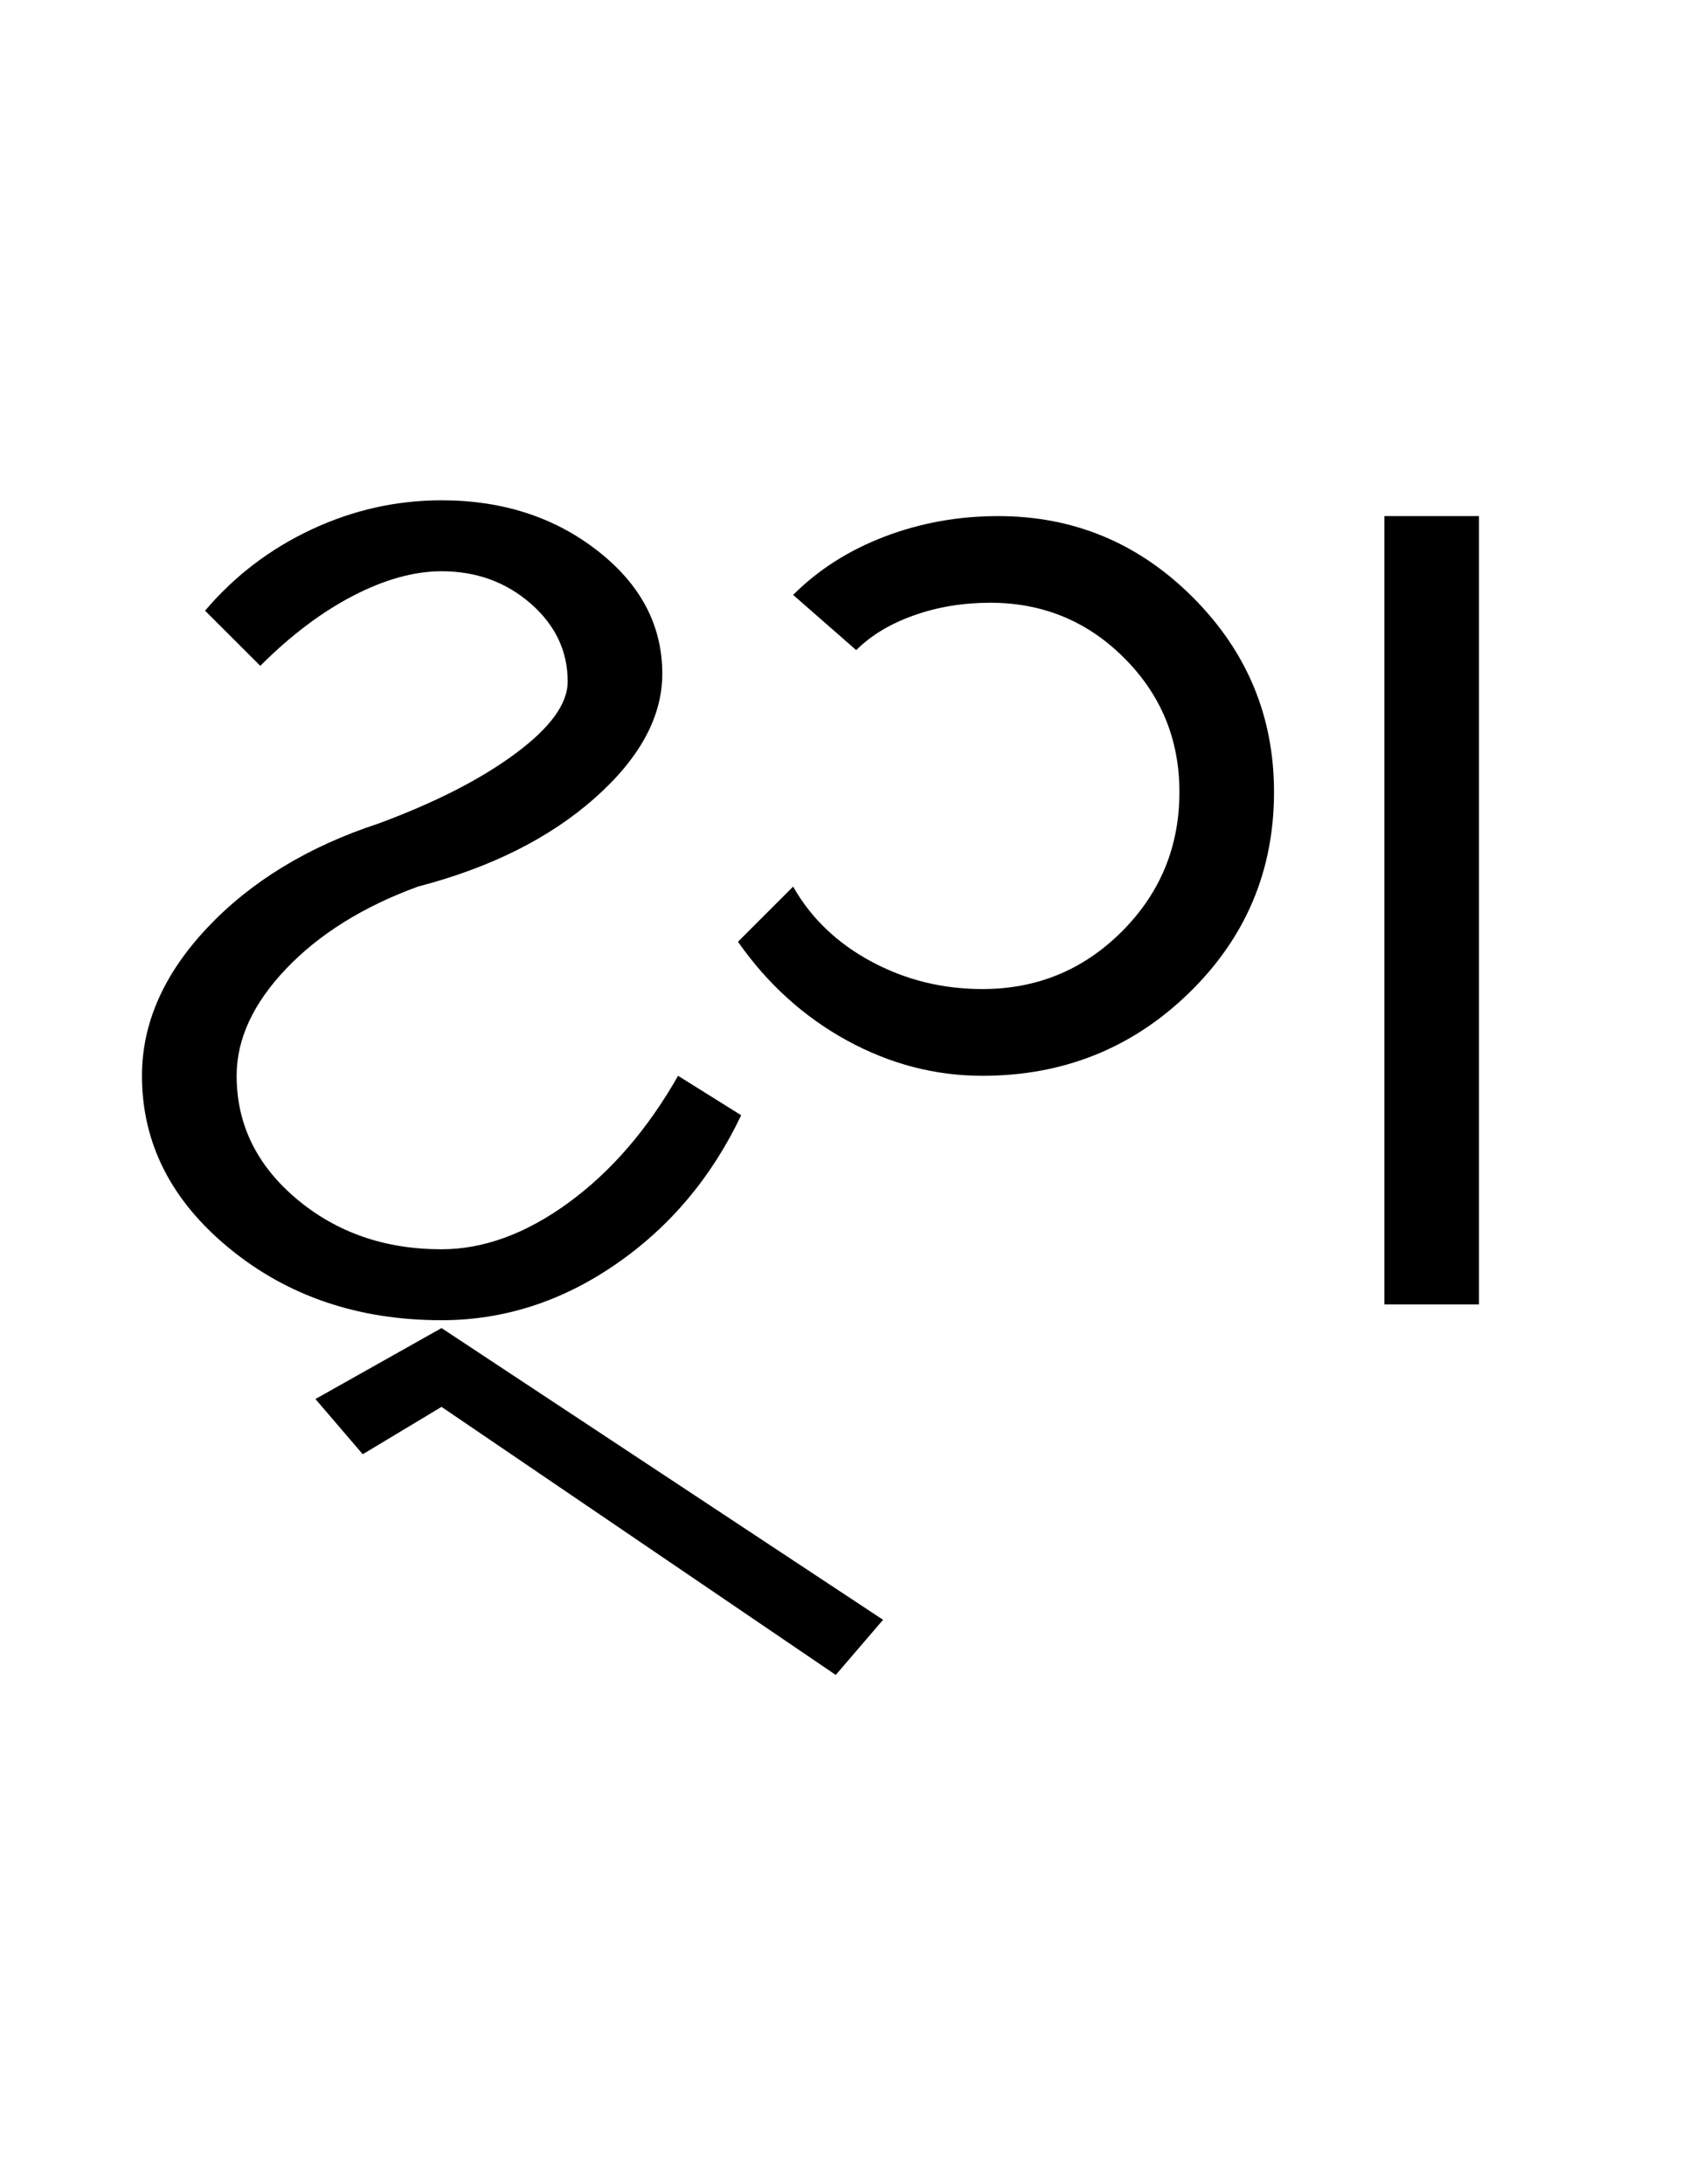 <?xml version="1.0" encoding="UTF-8"?>
<svg xmlns="http://www.w3.org/2000/svg" xmlns:xlink="http://www.w3.org/1999/xlink" width="331.949pt" height="425.75pt" viewBox="0 0 331.949 425.75" version="1.1">
<defs>
<g>
<symbol overflow="visible" id="glyph0-0">
<path style="stroke:none;" d="M 8.297 0 L 8.297 -170.562 L 75.297 -170.562 L 75.297 0 Z M 16.594 -8.297 L 67 -8.297 L 67 -162.266 L 16.594 -162.266 Z M 16.594 -8.297 "/>
</symbol>
<symbol overflow="visible" id="glyph0-1">
<path style="stroke:none;" d="M 70.062 3.078 C 53.883 3.078 40.109 -1.582 28.734 -10.906 C 17.359 -20.227 11.672 -31.445 11.672 -44.562 C 11.672 -54.801 15.922 -64.426 24.422 -73.438 C 32.93 -82.457 44.051 -89.223 57.781 -93.734 C 68.844 -97.828 77.754 -102.383 84.516 -107.406 C 91.273 -112.426 94.656 -117.086 94.656 -121.391 C 94.656 -127.336 92.25 -132.41 87.438 -136.609 C 82.625 -140.805 76.832 -142.906 70.062 -142.906 C 64.738 -142.906 59.004 -141.316 52.859 -138.141 C 46.711 -134.961 40.672 -130.406 34.734 -124.469 L 23.969 -135.219 C 29.707 -141.977 36.625 -147.254 44.719 -151.047 C 52.812 -154.836 61.258 -156.734 70.062 -156.734 C 81.945 -156.734 92.086 -153.453 100.484 -146.891 C 108.891 -140.336 113.094 -132.348 113.094 -122.922 C 113.094 -114.523 108.688 -106.43 99.875 -98.641 C 91.07 -90.859 79.598 -85.125 65.453 -81.438 C 54.805 -77.539 46.254 -72.211 39.797 -65.453 C 33.348 -58.691 30.125 -51.727 30.125 -44.562 C 30.125 -35.133 34.016 -27.141 41.797 -20.578 C 49.578 -14.023 59 -10.75 70.062 -10.75 C 78.258 -10.75 86.504 -13.77 94.797 -19.812 C 103.098 -25.863 110.223 -34.113 116.172 -44.562 L 128.469 -36.875 C 122.727 -24.789 114.582 -15.109 104.031 -7.828 C 93.477 -0.555 82.156 3.078 70.062 3.078 Z M 146.906 72.219 L 70.062 19.969 L 54.703 29.203 L 45.484 18.438 L 70.062 4.609 L 156.125 61.469 Z M 146.906 72.219 "/>
</symbol>
<symbol overflow="visible" id="glyph0-2">
<path style="stroke:none;" d="M 131.531 -153.656 L 149.969 -153.656 L 149.969 0 L 131.531 0 Z M 53.172 -44.562 C 43.953 -44.562 35.141 -46.863 26.734 -51.469 C 18.336 -56.082 11.27 -62.488 5.531 -70.688 L 16.281 -81.438 C 19.77 -75.289 24.844 -70.426 31.5 -66.844 C 38.156 -63.258 45.379 -61.469 53.172 -61.469 C 63.816 -61.469 72.879 -65.207 80.359 -72.688 C 87.836 -80.164 91.578 -89.227 91.578 -99.875 C 91.578 -110.125 87.988 -118.832 80.812 -126 C 73.645 -133.176 64.941 -136.766 54.703 -136.766 C 49.379 -136.766 44.41 -135.941 39.797 -134.297 C 35.191 -132.66 31.453 -130.406 28.578 -127.531 L 16.281 -138.297 C 21.195 -143.211 27.141 -147 34.109 -149.656 C 41.078 -152.32 48.453 -153.656 56.234 -153.656 C 70.992 -153.656 83.645 -148.379 94.188 -137.828 C 104.738 -127.273 110.016 -114.625 110.016 -99.875 C 110.016 -84.508 104.484 -71.445 93.422 -60.688 C 82.359 -49.938 68.941 -44.562 53.172 -44.562 Z M 53.172 -44.562 "/>
</symbol>
</g>
</defs>
<g id="surface1">
<rect x="0" y="0" width="331.949" height="425.75" style="fill:rgb(100%,100%,100%);fill-opacity:1;stroke:none;"/>
<g style="fill:rgb(0%,0%,0%);fill-opacity:1;">
  <use xlink:href="#glyph0-1" x="16" y="254.25"/>
  <use xlink:href="#glyph0-2" x="138.316" y="254.25"/>
</g>
</g>
</svg>
